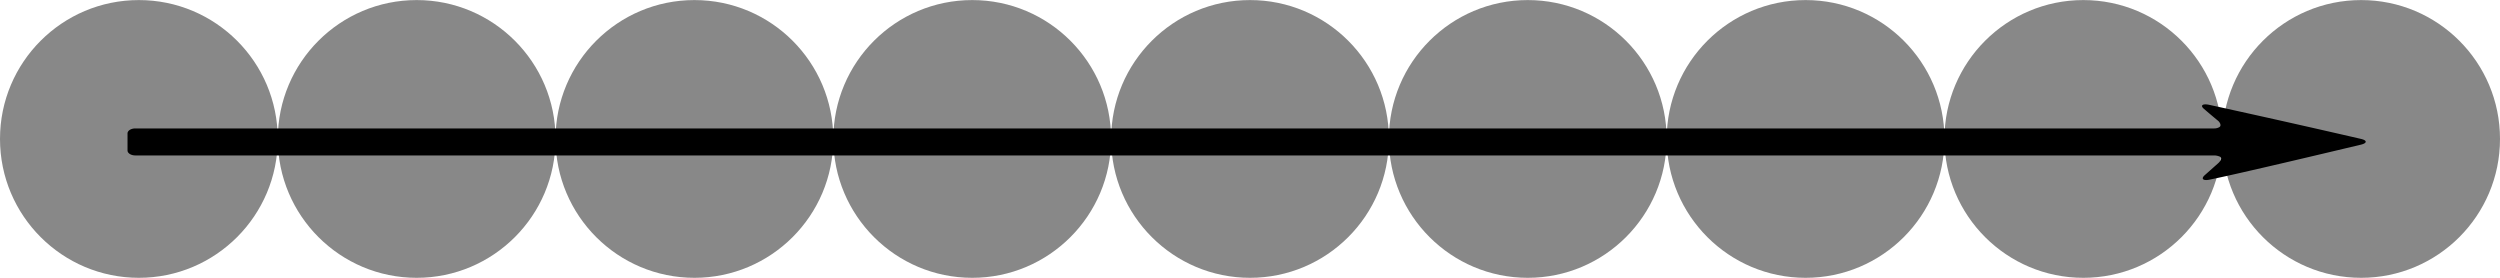 <svg xmlns="http://www.w3.org/2000/svg" viewBox="0 0 383.27 42.59"><g transform="translate(0 -100.4)"><circle cx="21.29" cy="121.7" r="21.29" fill="#888"/><circle cx="63.88" cy="121.7" r="21.29" fill="#888"/><circle cx="106.46" cy="121.7" r="21.29" fill="#888"/><circle cx="149.05" cy="121.7" r="21.29" fill="#888"/><circle cx="191.64" cy="121.7" r="21.29" fill="#888"/><circle cx="234.22" cy="121.7" r="21.29" fill="#888"/><circle cx="276.81" cy="121.7" r="21.29" fill="#888"/><circle cx="319.39" cy="121.7" r="21.29" fill="#888"/><circle cx="361.98" cy="121.7" r="21.29" fill="#888"/><path d="M20.74 124.23h318.73c.3 0 .65.09.9.21.35.19 0 .72-.3.98l-2.07 1.84c-.6.54-.26.88.7.69 4.9-1 18.4-4.22 23.24-5.37.97-.23 1-.65.04-.88a2048 2048 0 0 0-23.3-5.23c-.97-.21-1.41.08-.83.59a105 105 0 0 0 2.19 1.85c.3.25.57.76.2.98-.2.12-.47.2-.77.2H20.74c-.65 0-1.19.34-1.19.76v2.62c0 .42.54.76 1.2.76z"/></g></svg>